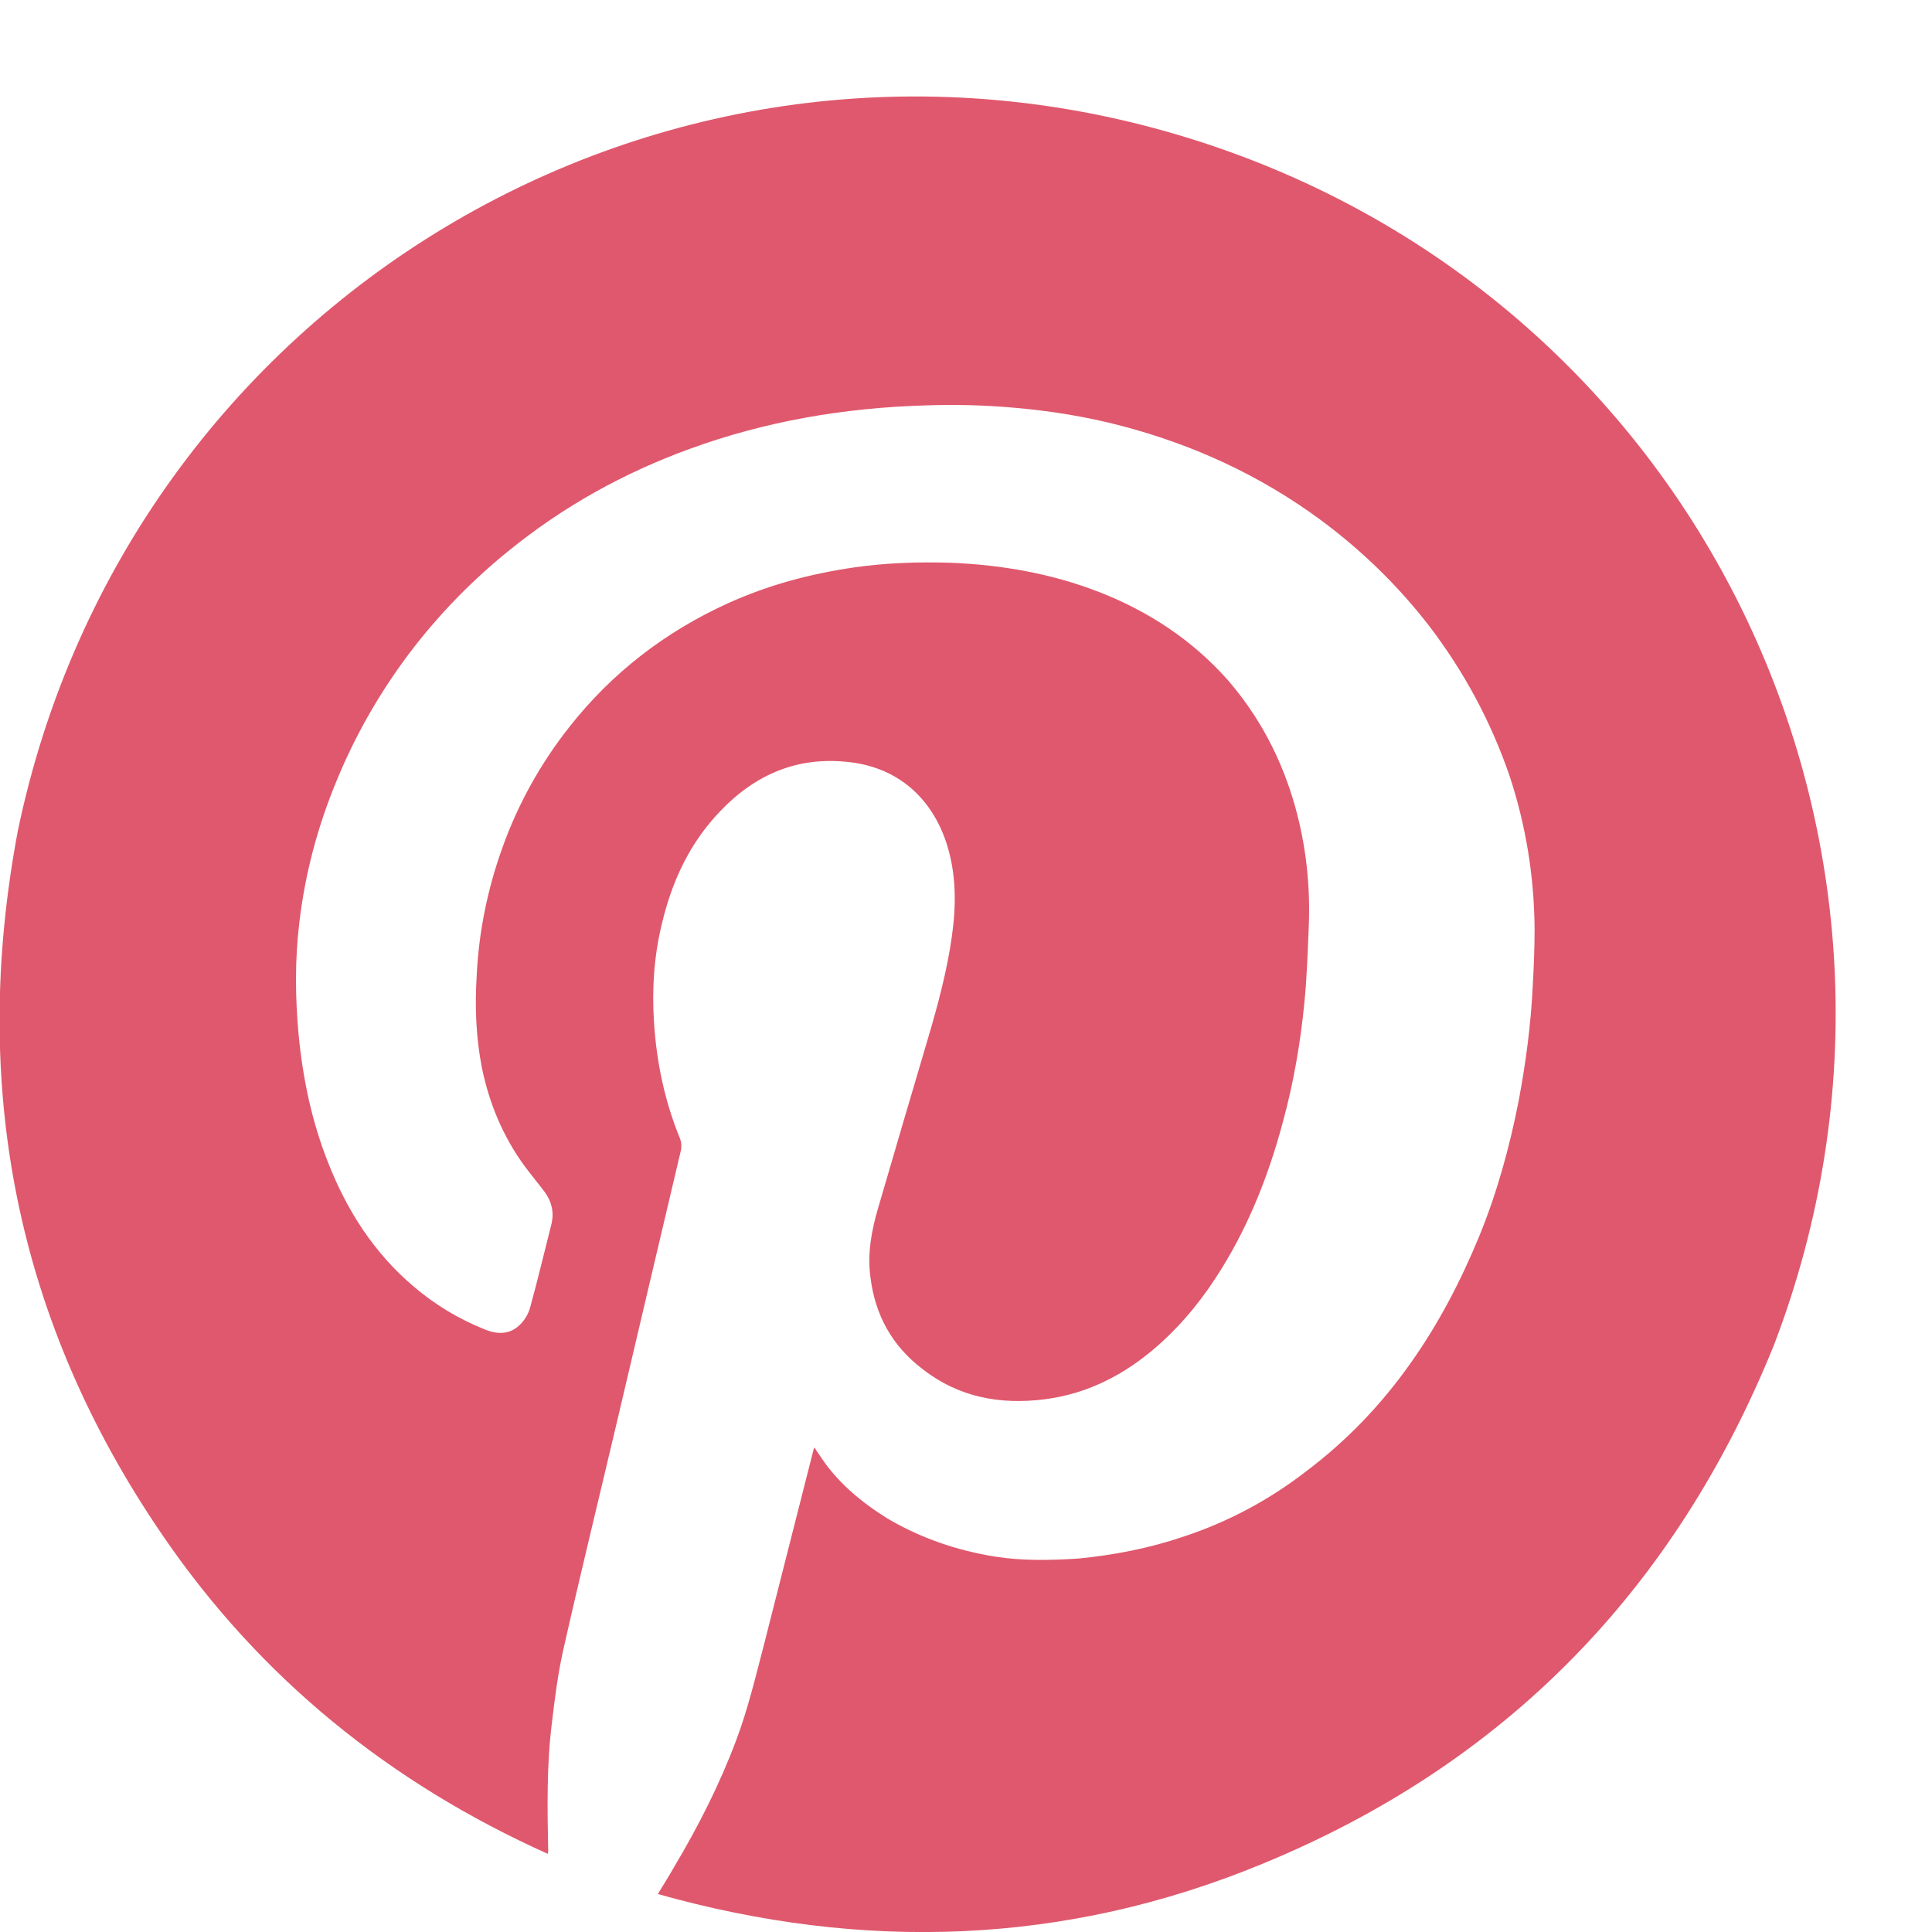 <?xml version="1.0" encoding="utf-8"?>
<!-- Generator: Adobe Illustrator 16.0.0, SVG Export Plug-In . SVG Version: 6.00 Build 0)  -->
<!DOCTYPE svg PUBLIC "-//W3C//DTD SVG 1.1//EN" "http://www.w3.org/Graphics/SVG/1.1/DTD/svg11.dtd">
<svg version="1.1" id="Ebene_1" xmlns="http://www.w3.org/2000/svg" xmlns:xlink="http://www.w3.org/1999/xlink" x="0px" y="0px"
	 width="20px" height="20px" viewBox="0 0 20 20" enable-background="new 0 0 20 20" xml:space="preserve">
<path fill-rule="evenodd" clip-rule="evenodd" fill="#E0586D" d="M6.81,19.607c0.061-0.101,0.117-0.189,0.172-0.286
	c0.249-0.419,0.468-0.85,0.639-1.306c0.12-0.319,0.199-0.65,0.286-0.983c0.171-0.672,0.342-1.348,0.515-2.026
	c0-0.004,0.002-0.008,0.009-0.022c0.017,0.029,0.034,0.052,0.047,0.07c0.178,0.281,0.427,0.489,0.708,0.665
	c0.345,0.203,0.722,0.333,1.121,0.396c0.284,0.044,0.57,0.037,0.858,0.019c0.371-0.037,0.734-0.107,1.087-0.227
	c0.461-0.152,0.885-0.379,1.264-0.672c0.423-0.318,0.779-0.69,1.081-1.116c0.293-0.412,0.523-0.854,0.716-1.322
	c0.186-0.454,0.315-0.926,0.409-1.406c0.074-0.394,0.126-0.789,0.145-1.186c0.011-0.197,0.019-0.392,0.019-0.588
	c-0.004-0.542-0.089-1.071-0.26-1.588c-0.193-0.561-0.472-1.079-0.832-1.55c-0.327-0.423-0.706-0.789-1.129-1.101
	c-0.62-0.456-1.308-0.773-2.05-0.968c-0.367-0.097-0.737-0.156-1.115-0.189c-0.31-0.028-0.618-0.035-0.928-0.024
	C8.737,4.222,7.927,4.36,7.142,4.646c-0.685,0.249-1.314,0.598-1.881,1.06c-0.36,0.291-0.683,0.62-0.967,0.983
	c-0.332,0.427-0.602,0.889-0.808,1.39C3.289,8.553,3.157,9.045,3.098,9.557c-0.046,0.384-0.042,0.768-0.007,1.152
	c0.044,0.458,0.137,0.902,0.306,1.327c0.195,0.498,0.477,0.936,0.884,1.281c0.221,0.188,0.466,0.337,0.735,0.444
	c0.134,0.056,0.264,0.056,0.37-0.051c0.045-0.045,0.083-0.108,0.1-0.168c0.08-0.289,0.149-0.583,0.223-0.872
	c0.028-0.119,0.003-0.23-0.07-0.33c-0.069-0.092-0.142-0.179-0.208-0.268c-0.223-0.305-0.366-0.647-0.442-1.017
	c-0.063-0.319-0.074-0.641-0.054-0.961c0.022-0.451,0.112-0.889,0.264-1.314c0.163-0.457,0.396-0.876,0.696-1.256
	c0.442-0.561,0.993-0.985,1.643-1.28C7.953,6.056,8.39,5.939,8.841,5.874c0.334-0.048,0.67-0.059,1.008-0.048
	c0.527,0.022,1.045,0.113,1.538,0.306c0.509,0.2,0.954,0.494,1.318,0.902c0.334,0.384,0.564,0.824,0.702,1.315
	c0.114,0.408,0.159,0.826,0.141,1.249c-0.011,0.26-0.019,0.521-0.045,0.781c-0.041,0.423-0.114,0.84-0.227,1.252
	c-0.141,0.523-0.338,1.028-0.624,1.492c-0.182,0.297-0.394,0.564-0.656,0.798c-0.339,0.301-0.725,0.505-1.178,0.564
	c-0.462,0.059-0.893-0.019-1.267-0.312c-0.313-0.237-0.492-0.557-0.54-0.95c-0.034-0.245,0.011-0.489,0.082-0.727
	c0.171-0.589,0.345-1.175,0.518-1.762c0.101-0.343,0.193-0.687,0.243-1.042c0.046-0.327,0.046-0.65-0.057-0.967
	C9.643,8.262,9.301,7.952,8.806,7.891C8.269,7.824,7.827,8.01,7.459,8.394C7.14,8.724,6.954,9.126,6.85,9.57
	c-0.08,0.332-0.102,0.668-0.08,1.008c0.026,0.419,0.111,0.823,0.271,1.212c0.013,0.035,0.015,0.076,0.009,0.113
	c-0.219,0.931-0.44,1.862-0.659,2.798c-0.188,0.798-0.382,1.589-0.562,2.387c-0.056,0.252-0.087,0.504-0.117,0.757
	c-0.054,0.441-0.046,0.879-0.037,1.317c0,0.008-0.002,0.011-0.004,0.029c-1.635-0.734-2.98-1.822-3.986-3.295
	c-1.519-2.216-1.998-4.658-1.5-7.297c1.142-5.481,6.669-8.789,12.012-7.202c5.374,1.596,8.144,7.357,6.168,12.524
	c-1.021,2.527-2.773,4.335-5.296,5.373C11.028,20.138,8.934,20.205,6.81,19.607z"/>
</svg>
